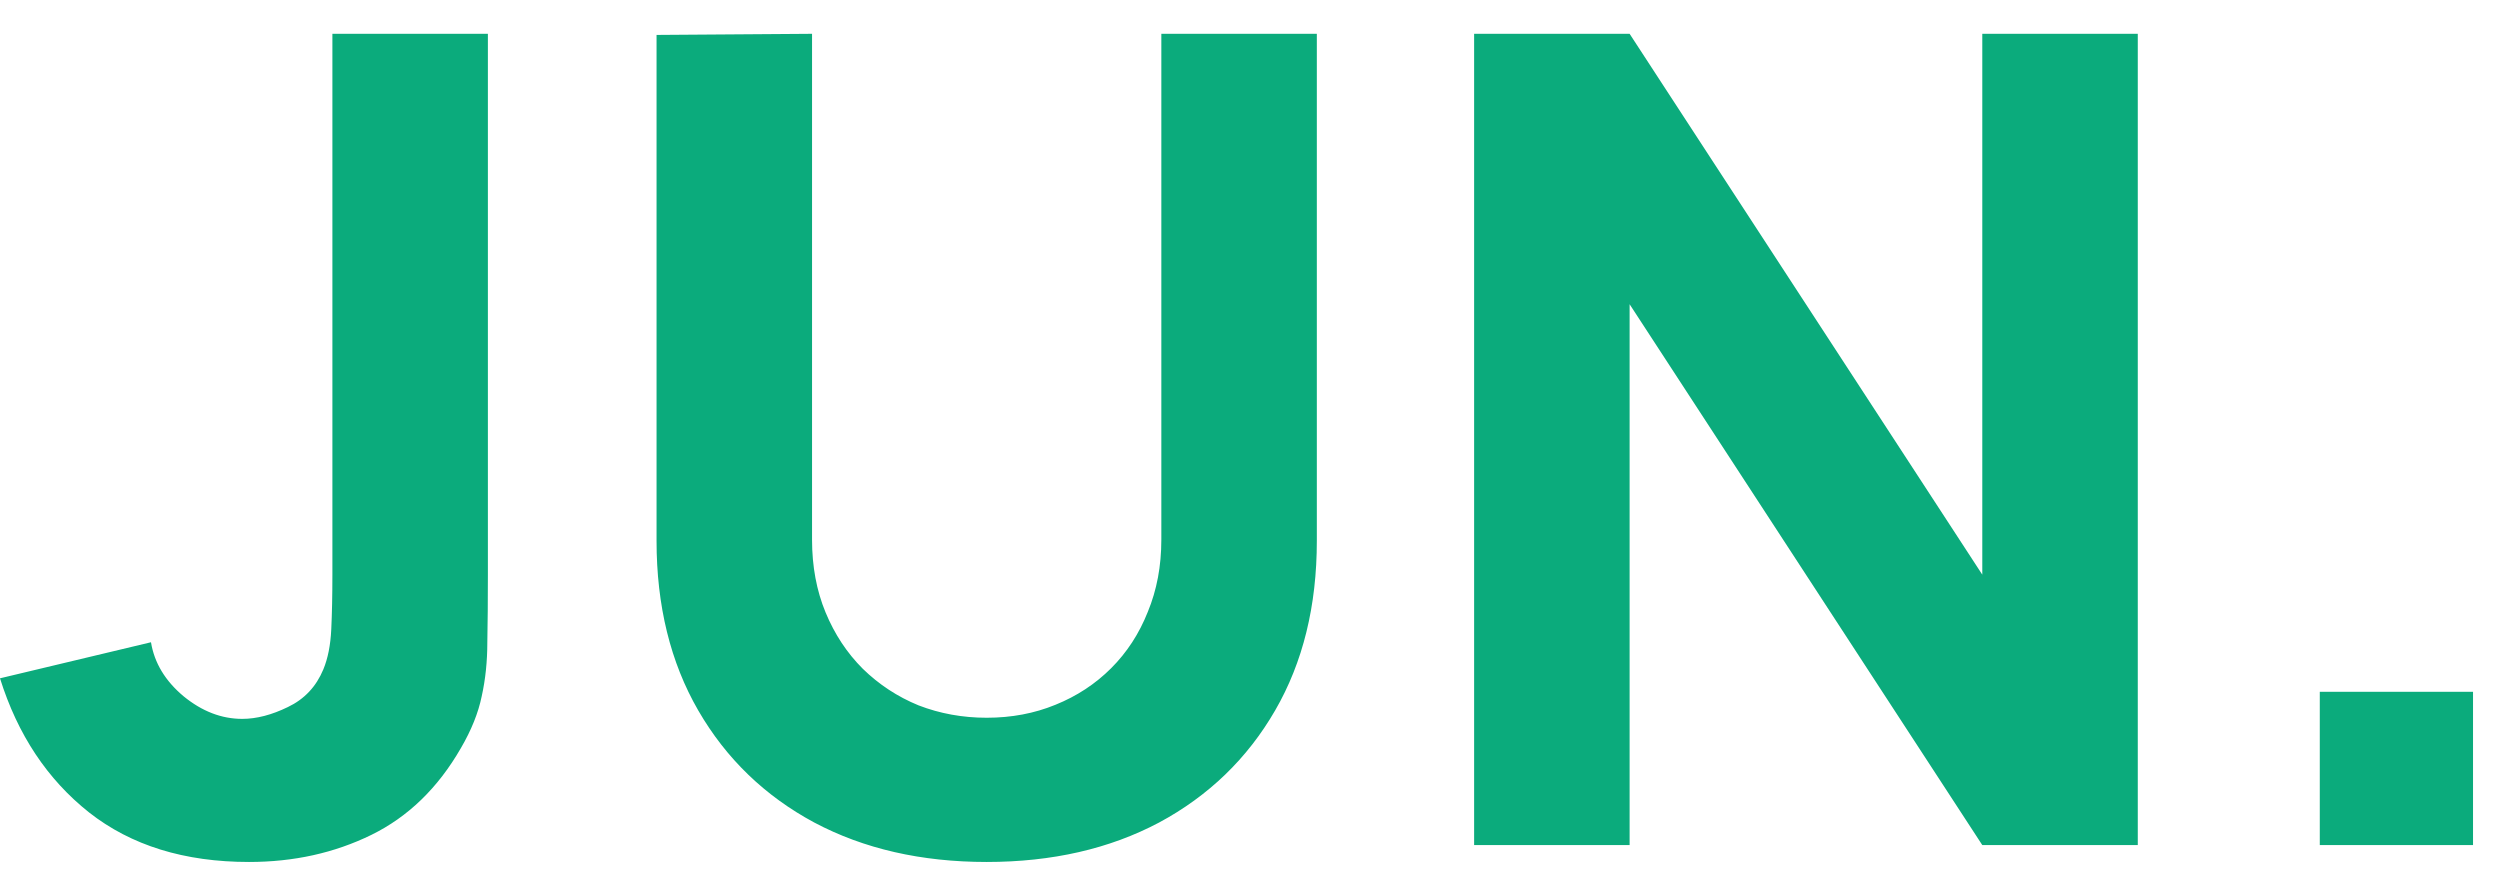 <svg width="71" height="25" viewBox="0 0 71 25" fill="none" xmlns="http://www.w3.org/2000/svg">
<path d="M7.072 24.48C5.237 24.48 3.723 24.011 2.528 23.072C1.344 22.133 0.501 20.864 0 19.264L4.288 18.24C4.384 18.827 4.693 19.339 5.216 19.776C5.739 20.203 6.293 20.416 6.88 20.416C7.285 20.416 7.717 20.304 8.176 20.08C8.645 19.856 8.981 19.499 9.184 19.008C9.312 18.699 9.387 18.32 9.408 17.872C9.429 17.424 9.44 16.907 9.44 16.32V0.96H13.856V16.32C13.856 17.056 13.851 17.696 13.84 18.24C13.84 18.784 13.787 19.296 13.68 19.776C13.584 20.245 13.387 20.736 13.088 21.248C12.437 22.379 11.589 23.2 10.544 23.712C9.499 24.224 8.341 24.48 7.072 24.48ZM28.022 24.48C26.166 24.48 24.534 24.107 23.126 23.36C21.718 22.603 20.62 21.541 19.83 20.176C19.041 18.811 18.646 17.205 18.646 15.36V0.992L23.062 0.96V15.328C23.062 16.085 23.19 16.773 23.446 17.392C23.702 18.011 24.054 18.544 24.502 18.992C24.961 19.44 25.489 19.787 26.086 20.032C26.694 20.267 27.34 20.384 28.022 20.384C28.726 20.384 29.377 20.261 29.974 20.016C30.582 19.771 31.11 19.424 31.558 18.976C32.006 18.528 32.353 17.995 32.598 17.376C32.854 16.757 32.982 16.075 32.982 15.328V0.96H37.398V15.36C37.398 17.205 37.004 18.811 36.214 20.176C35.425 21.541 34.326 22.603 32.918 23.36C31.51 24.107 29.878 24.48 28.022 24.48ZM41.865 24V0.96H46.281L56.297 16.32V0.96H60.713V24H56.297L46.281 8.64V24H41.865ZM65.882 24V19.648H70.234V24H65.882Z" fill="#0BAB7C"/>
</svg>
